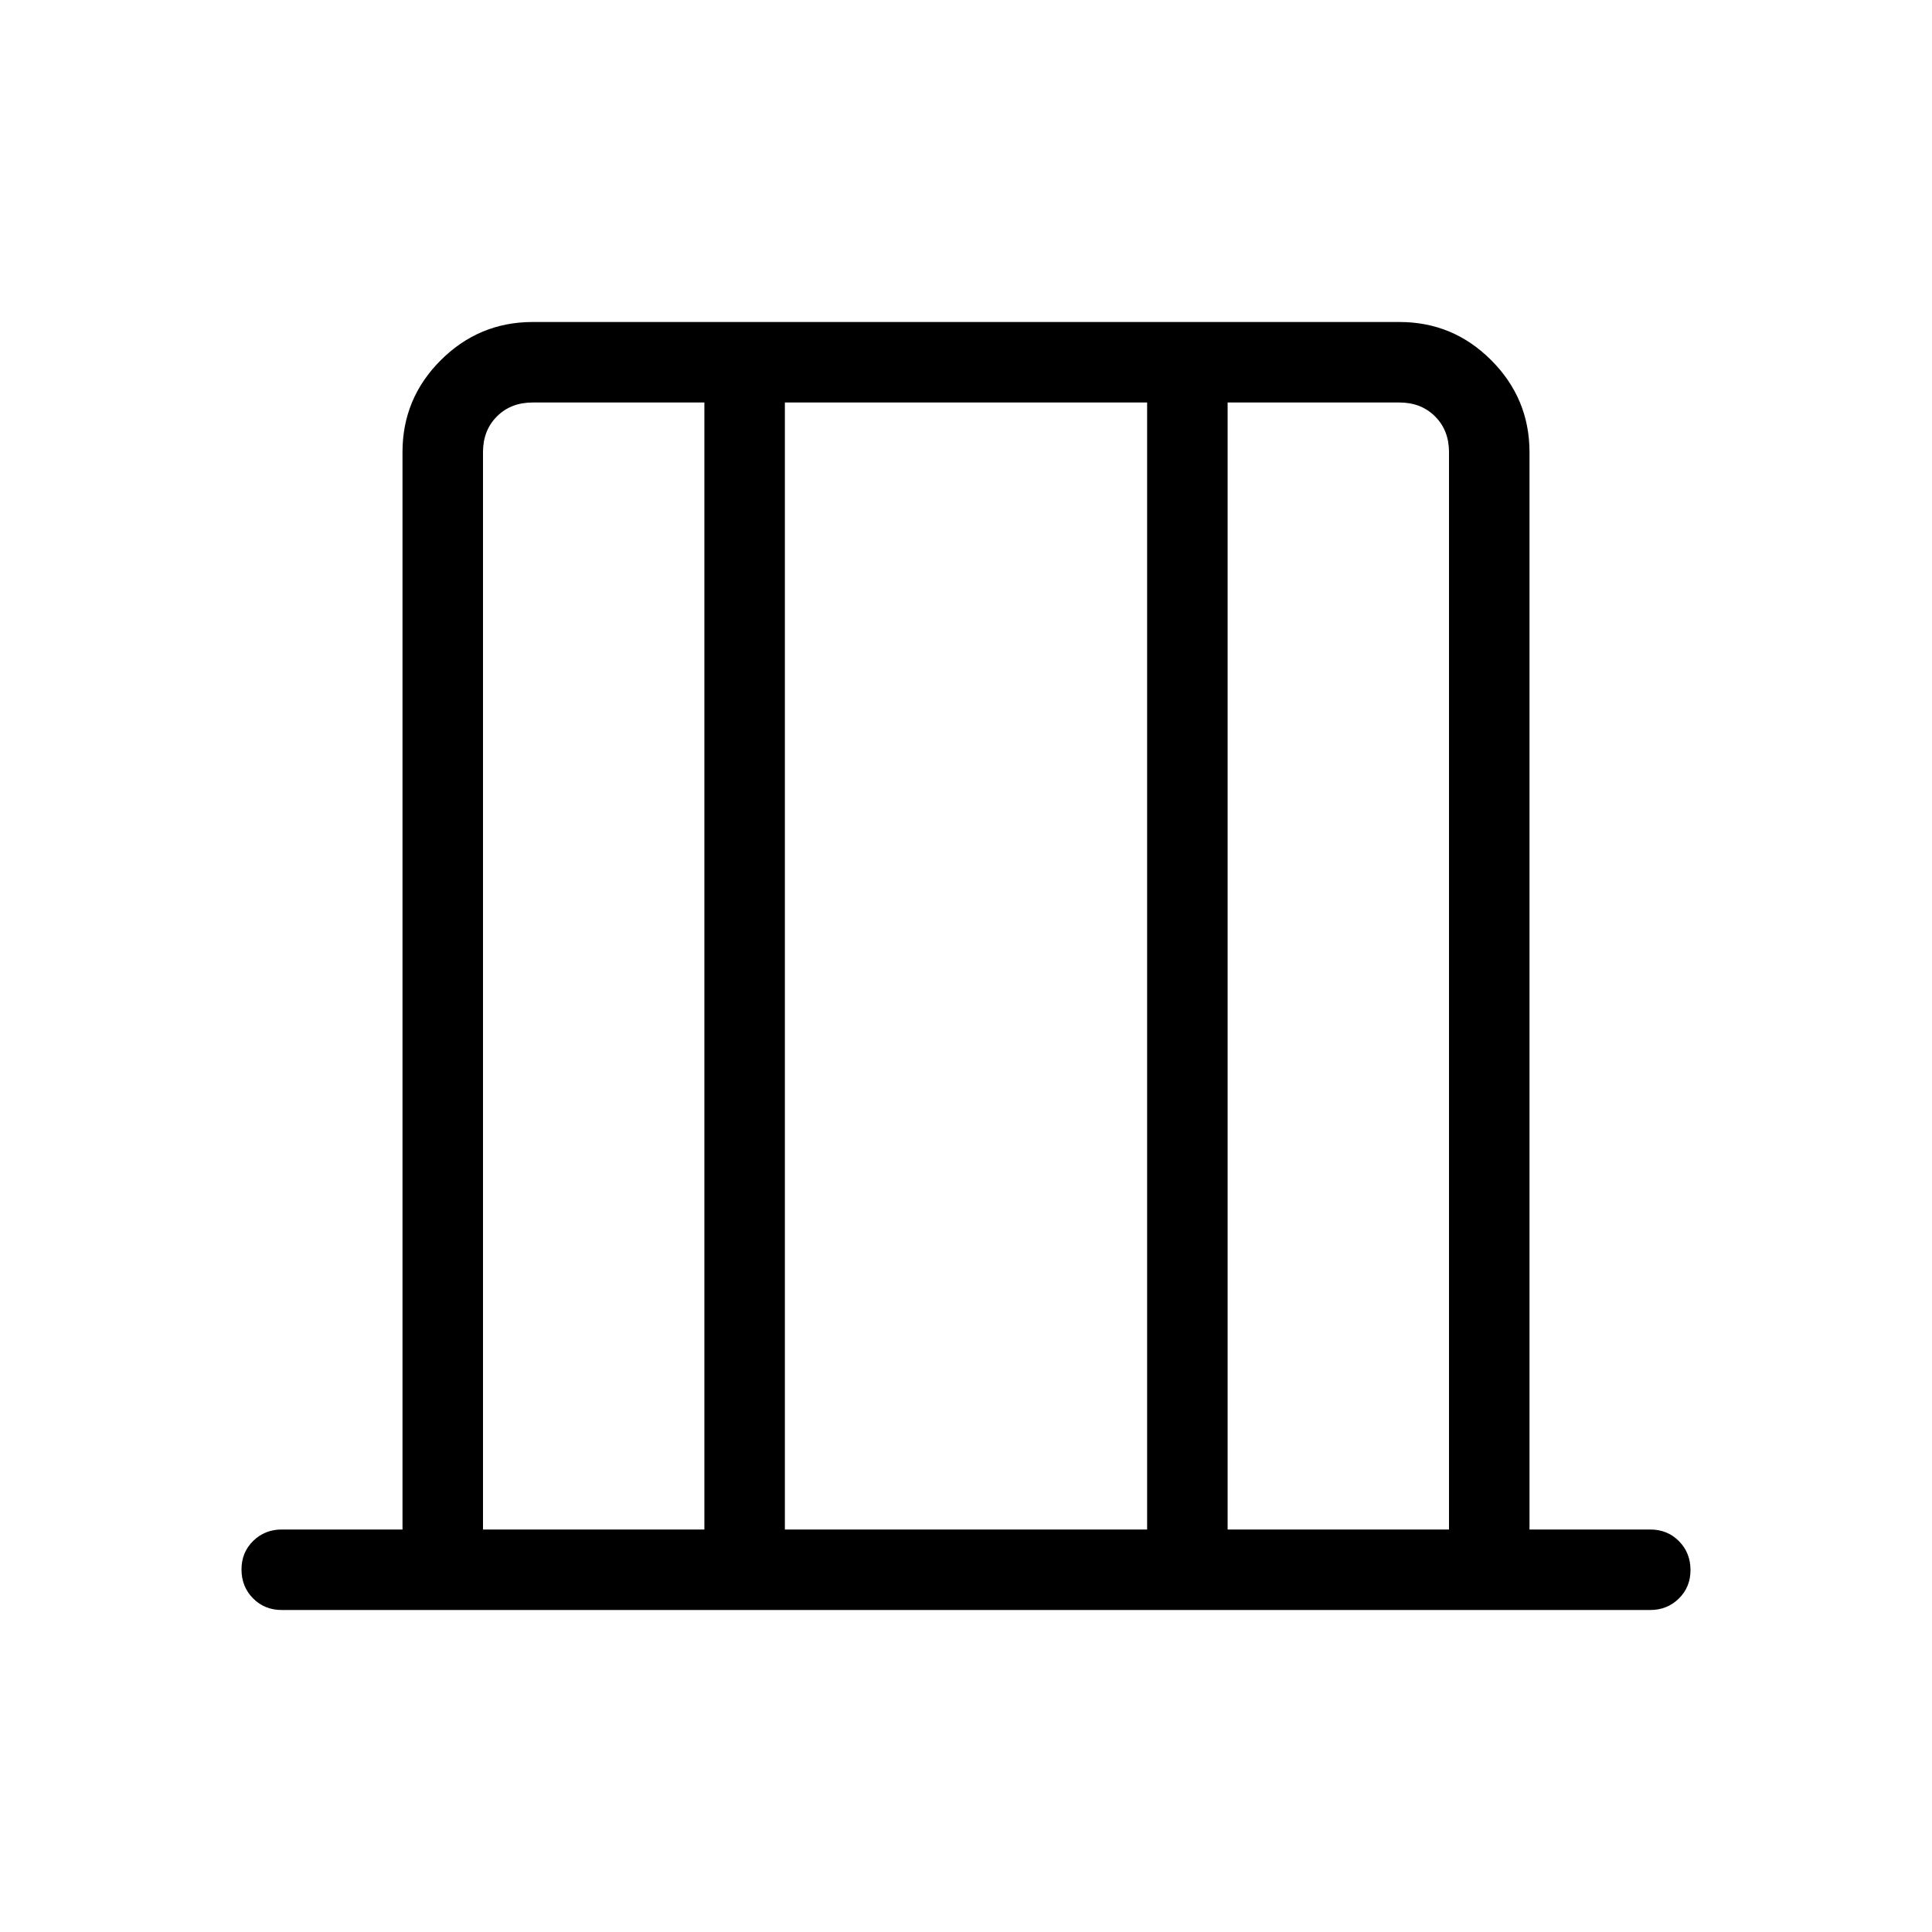 <svg xmlns="http://www.w3.org/2000/svg" width="1em" height="1em" viewBox="0 0 24 24"><path fill="currentColor" d="M3.5 20q-.213 0-.356-.144T3 19.499t.144-.356T3.5 19H5V5.616q0-.667.475-1.141T6.615 4h10.77q.666 0 1.14.475T19 5.615V19h1.5q.213 0 .356.144t.144.357t-.144.356T20.5 20zM6 19h2.75V5H6.616q-.27 0-.443.173T6 5.616zm3.75 0h4.5V5h-4.5zm5.5 0H18V5.616q0-.27-.173-.443T17.385 5H15.25zM6 19V5zm12 0V5z"/></svg>